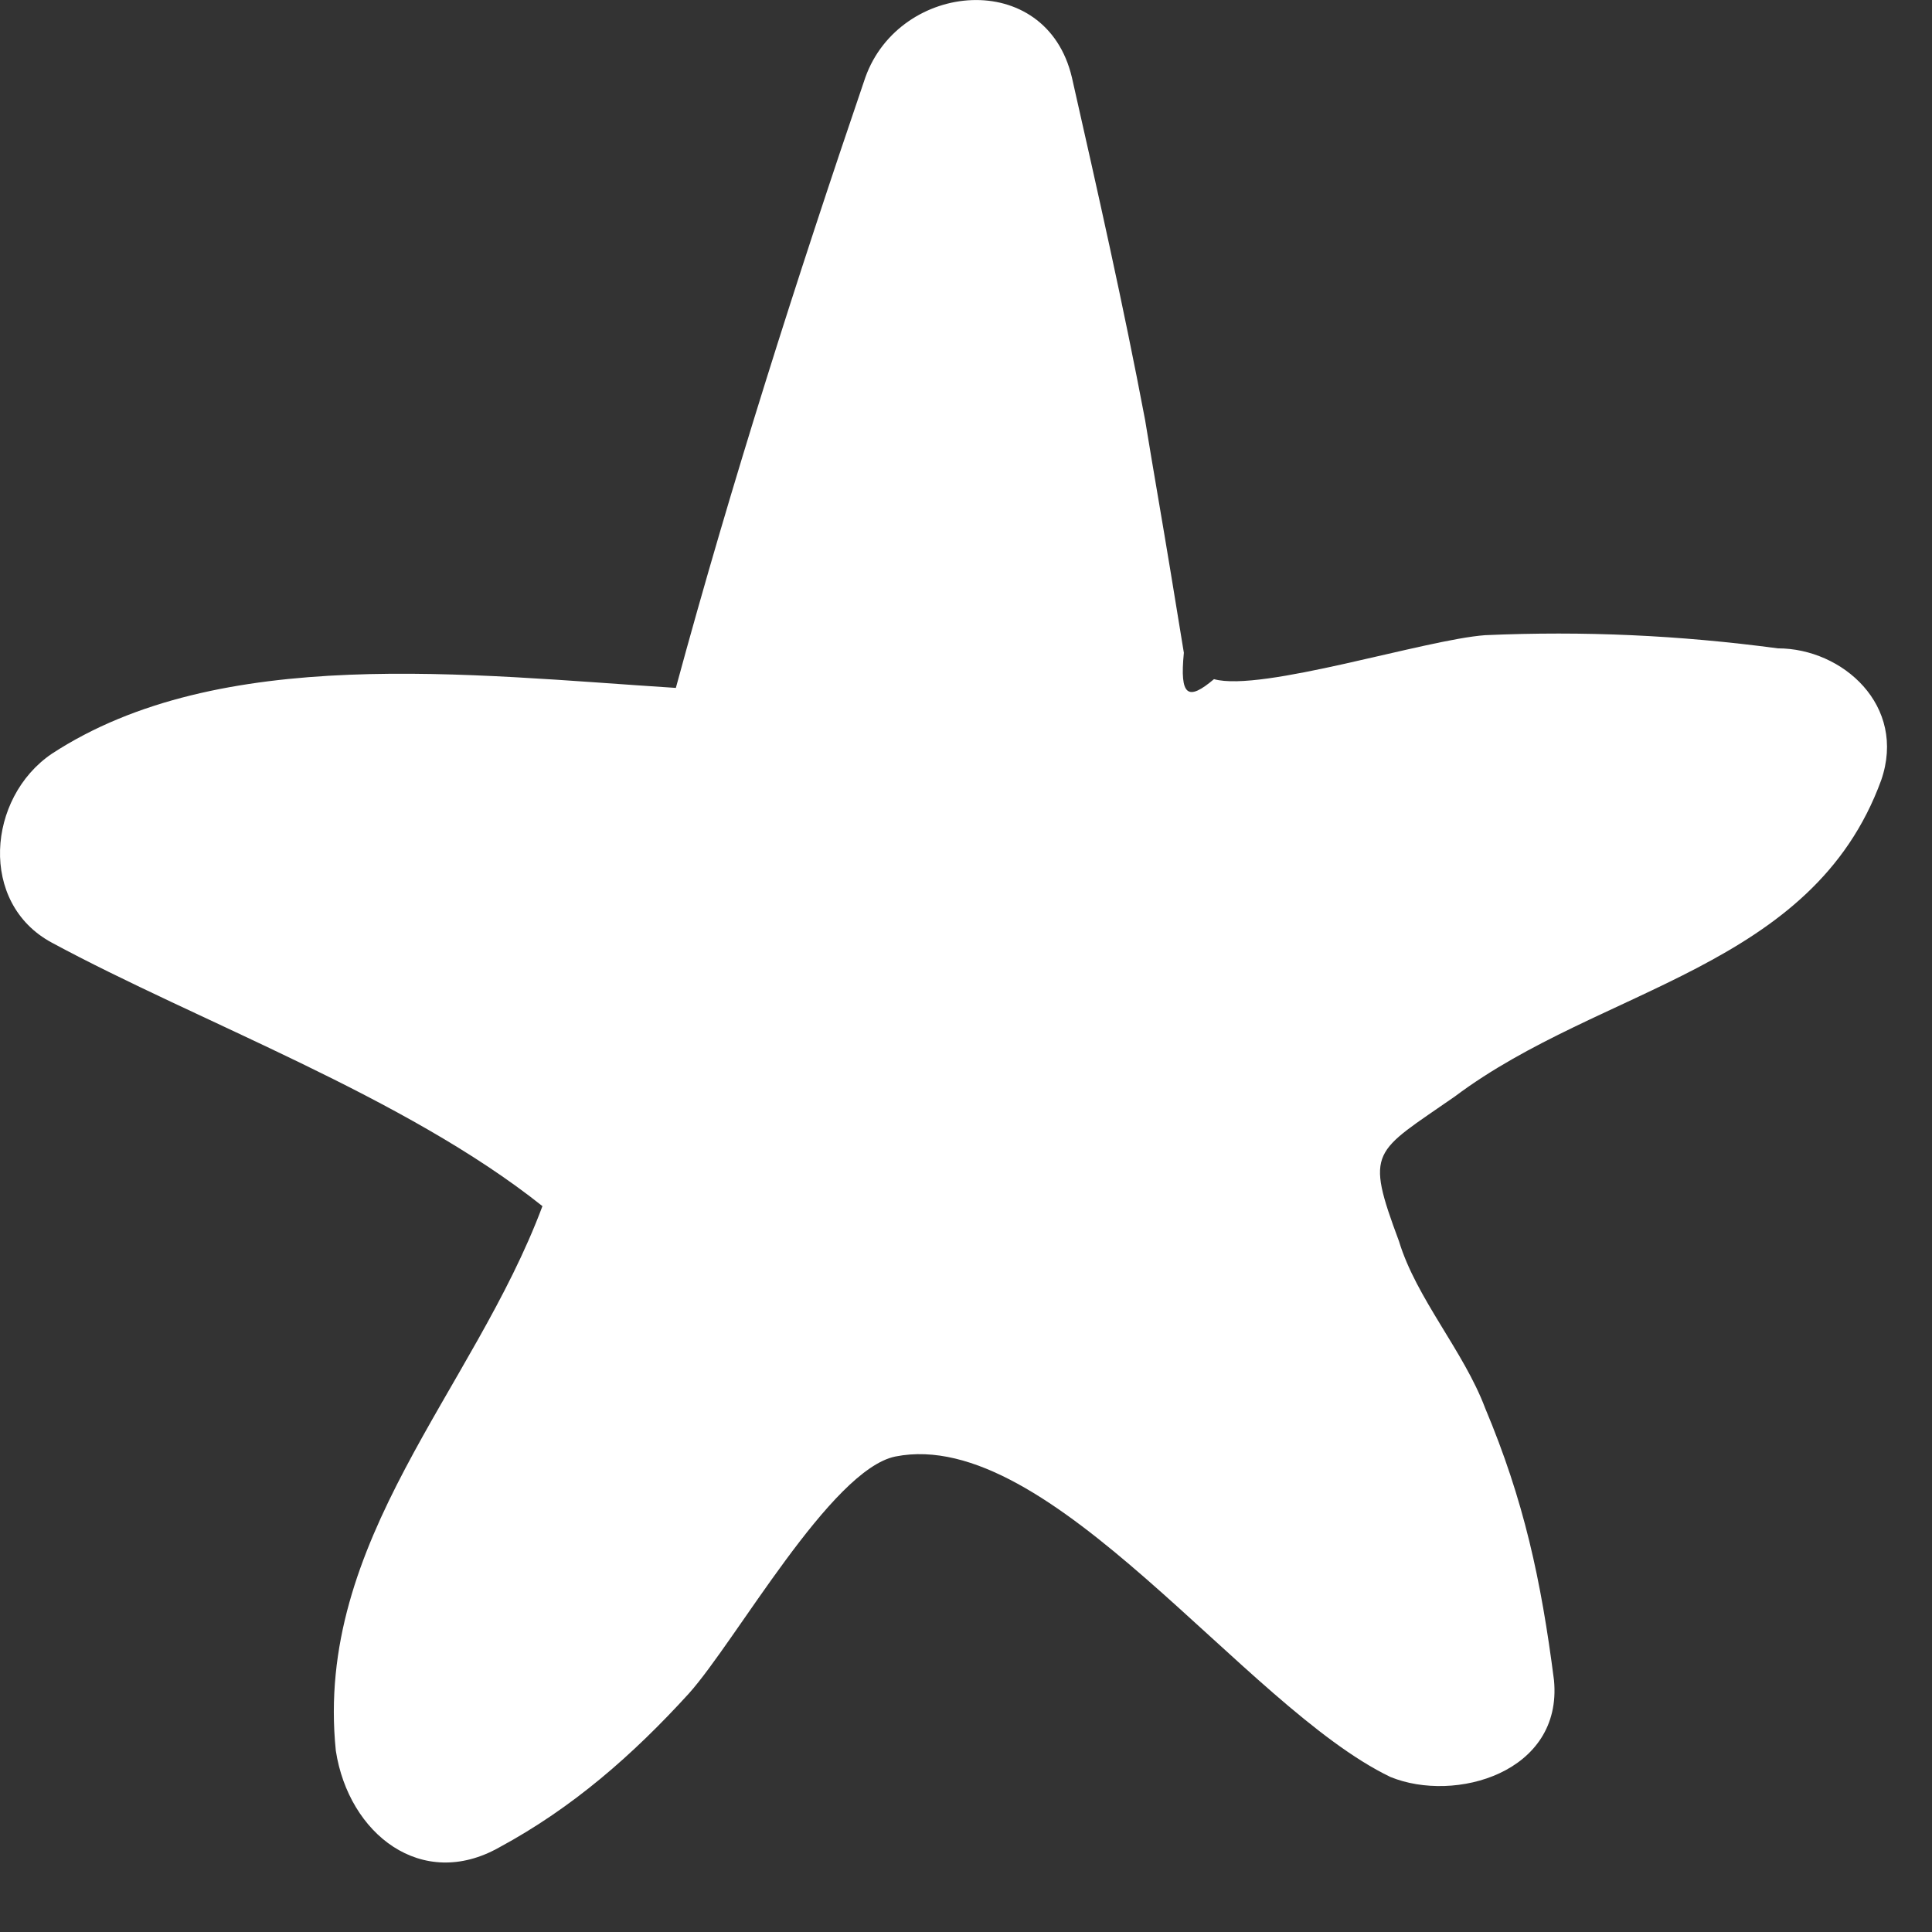 <svg width="17" height="17" viewBox="0 0 17 17" fill="none" xmlns="http://www.w3.org/2000/svg">
<rect x="0" y="0" width="17" height="17" fill="#333333" stroke="none"/>
<path d="M16.553 6.865C15.947 8.526 14.091 8.681 12.803 9.647C12.083 10.149 12.008 10.111 12.31 10.922C12.462 11.424 12.879 11.888 13.068 12.39C13.409 13.202 13.56 13.898 13.674 14.786C13.75 15.598 12.803 15.868 12.235 15.636C10.947 15.018 9.242 12.545 7.879 12.816C7.311 12.931 6.477 14.438 6.061 14.902C5.568 15.443 5.038 15.907 4.394 16.255C3.712 16.641 3.068 16.139 2.955 15.405C2.765 13.55 4.167 12.236 4.773 10.613C3.561 9.647 1.743 8.99 0.455 8.294C-0.189 7.947 -0.113 7.019 0.455 6.633C1.932 5.667 4.129 5.937 5.947 6.053C6.44 4.237 7.008 2.459 7.614 0.682C7.917 -0.168 9.205 -0.284 9.432 0.682C9.659 1.686 9.886 2.691 10.076 3.696C10.152 4.16 10.227 4.585 10.303 5.048C10.341 5.28 10.379 5.512 10.417 5.744C10.379 6.13 10.454 6.169 10.682 5.976C11.098 6.092 12.538 5.628 13.068 5.589C13.939 5.551 14.773 5.589 15.644 5.705C16.212 5.705 16.78 6.208 16.553 6.865Z" fill="#FFFFFF"/>
</svg>
